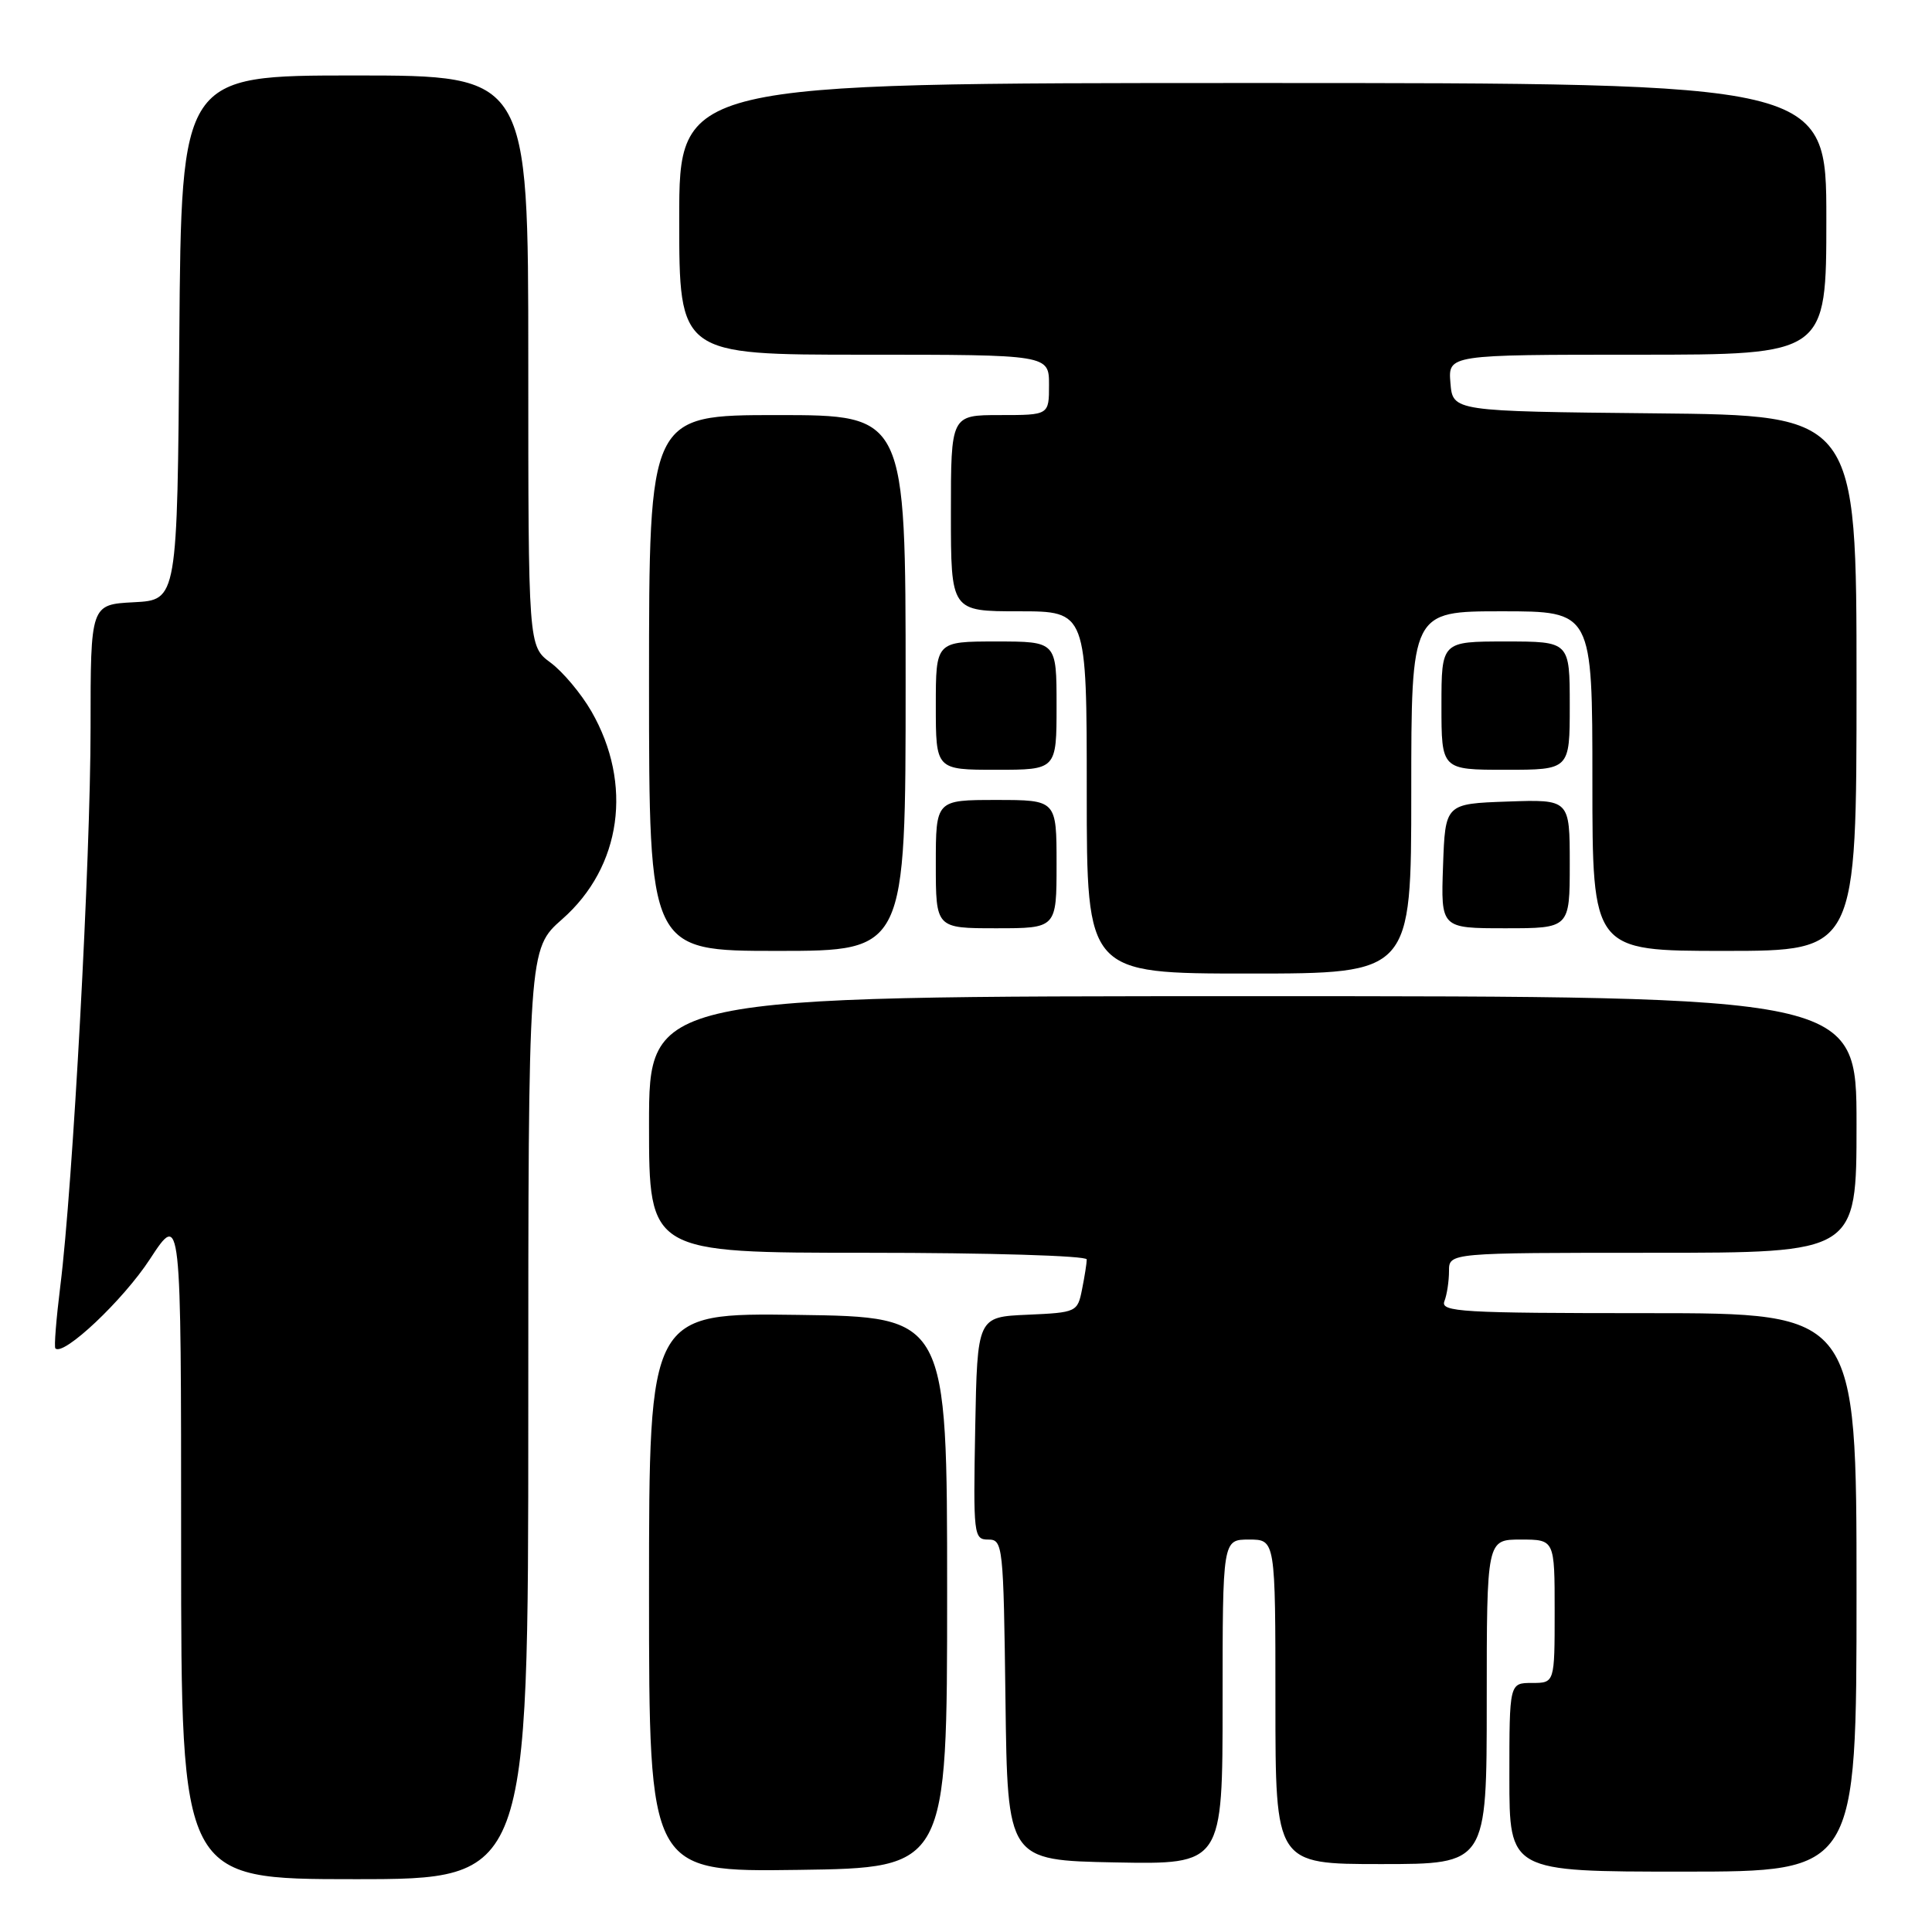 <?xml version="1.0" encoding="UTF-8" standalone="no"?>
<!DOCTYPE svg PUBLIC "-//W3C//DTD SVG 1.1//EN" "http://www.w3.org/Graphics/SVG/1.1/DTD/svg11.dtd" >
<svg xmlns="http://www.w3.org/2000/svg" xmlns:xlink="http://www.w3.org/1999/xlink" version="1.1" viewBox="0 0 256 256">
 <g >
 <path fill="currentColor"
d=" M 70.00 187.38 C 70.00 125.75 70.00 125.75 74.50 121.79 C 82.36 114.87 83.90 103.88 78.36 94.25 C 77.01 91.91 74.58 89.01 72.96 87.81 C 70.00 85.62 70.00 85.62 70.00 47.81 C 70.00 10.00 70.00 10.00 47.01 10.00 C 24.03 10.00 24.03 10.00 23.76 44.75 C 23.50 79.50 23.50 79.50 17.75 79.80 C 12.00 80.10 12.00 80.10 12.00 96.44 C 12.00 113.80 9.65 157.21 7.99 170.42 C 7.45 174.77 7.15 178.49 7.34 178.67 C 8.41 179.74 16.32 172.28 19.86 166.85 C 24.00 160.52 24.00 160.52 24.00 204.76 C 24.00 249.00 24.00 249.00 47.00 249.00 C 70.00 249.00 70.00 249.00 70.00 187.38 Z  M 125.50 211.00 C 125.50 174.50 125.50 174.50 105.75 174.23 C 86.00 173.96 86.00 173.96 86.00 211.00 C 86.00 248.04 86.00 248.04 105.75 247.77 C 125.50 247.50 125.50 247.50 125.50 211.00 Z  M 246.00 211.00 C 246.00 174.00 246.00 174.00 218.39 174.00 C 193.63 174.00 190.85 173.84 191.39 172.42 C 191.73 171.55 192.00 169.75 192.00 168.42 C 192.00 166.00 192.00 166.00 219.00 166.00 C 246.00 166.00 246.00 166.00 246.00 149.00 C 246.00 132.00 246.00 132.00 166.00 132.00 C 86.00 132.00 86.00 132.00 86.00 149.00 C 86.00 166.00 86.00 166.00 115.00 166.00 C 130.95 166.00 144.00 166.39 144.00 166.88 C 144.00 167.36 143.72 169.14 143.38 170.83 C 142.78 173.86 142.66 173.92 136.13 174.21 C 129.50 174.50 129.50 174.50 129.22 189.25 C 128.96 203.44 129.02 204.00 130.95 204.00 C 132.89 204.00 132.97 204.73 133.23 225.25 C 133.50 246.50 133.50 246.50 147.75 246.78 C 162.00 247.05 162.00 247.05 162.00 225.53 C 162.00 204.00 162.00 204.00 165.50 204.00 C 169.00 204.00 169.00 204.00 169.00 225.50 C 169.00 247.00 169.00 247.00 183.00 247.00 C 197.00 247.00 197.00 247.00 197.00 225.50 C 197.00 204.00 197.00 204.00 201.50 204.00 C 206.00 204.00 206.00 204.00 206.00 213.50 C 206.00 223.00 206.00 223.00 203.00 223.00 C 200.00 223.00 200.00 223.00 200.00 235.50 C 200.00 248.00 200.00 248.00 223.00 248.00 C 246.00 248.00 246.00 248.00 246.00 211.00 Z  M 187.00 105.00 C 187.00 81.00 187.00 81.00 199.00 81.00 C 211.00 81.00 211.00 81.00 211.00 103.50 C 211.00 126.00 211.00 126.00 228.50 126.00 C 246.00 126.00 246.00 126.00 246.00 90.52 C 246.00 55.03 246.00 55.03 219.25 54.77 C 192.50 54.50 192.50 54.50 192.19 50.75 C 191.88 47.00 191.88 47.00 216.94 47.00 C 242.00 47.00 242.00 47.00 242.00 29.00 C 242.00 11.00 242.00 11.00 166.00 11.00 C 90.00 11.00 90.00 11.00 90.00 29.00 C 90.00 47.00 90.00 47.00 114.50 47.00 C 139.00 47.00 139.00 47.00 139.00 51.00 C 139.00 55.00 139.00 55.00 132.50 55.00 C 126.00 55.00 126.00 55.00 126.00 68.00 C 126.00 81.00 126.00 81.00 135.00 81.00 C 144.00 81.00 144.00 81.00 144.00 105.00 C 144.00 129.00 144.00 129.00 165.50 129.00 C 187.00 129.00 187.00 129.00 187.00 105.00 Z  M 120.00 90.50 C 120.00 55.00 120.00 55.00 103.00 55.00 C 86.00 55.00 86.00 55.00 86.00 90.50 C 86.00 126.00 86.00 126.00 103.00 126.00 C 120.00 126.00 120.00 126.00 120.00 90.50 Z  M 140.00 114.50 C 140.00 106.00 140.00 106.00 132.00 106.00 C 124.00 106.00 124.00 106.00 124.00 114.50 C 124.00 123.00 124.00 123.00 132.00 123.00 C 140.00 123.00 140.00 123.00 140.00 114.50 Z  M 208.00 114.46 C 208.00 105.92 208.00 105.92 199.75 106.21 C 191.50 106.50 191.50 106.50 191.21 114.75 C 190.92 123.00 190.92 123.00 199.46 123.00 C 208.00 123.00 208.00 123.00 208.00 114.46 Z  M 140.00 93.50 C 140.00 85.00 140.00 85.00 132.00 85.00 C 124.00 85.00 124.00 85.00 124.00 93.50 C 124.00 102.00 124.00 102.00 132.00 102.00 C 140.00 102.00 140.00 102.00 140.00 93.50 Z  M 208.00 93.50 C 208.00 85.00 208.00 85.00 199.50 85.00 C 191.00 85.00 191.00 85.00 191.00 93.50 C 191.00 102.00 191.00 102.00 199.50 102.00 C 208.00 102.00 208.00 102.00 208.00 93.50 Z "/>
</g>
</svg>